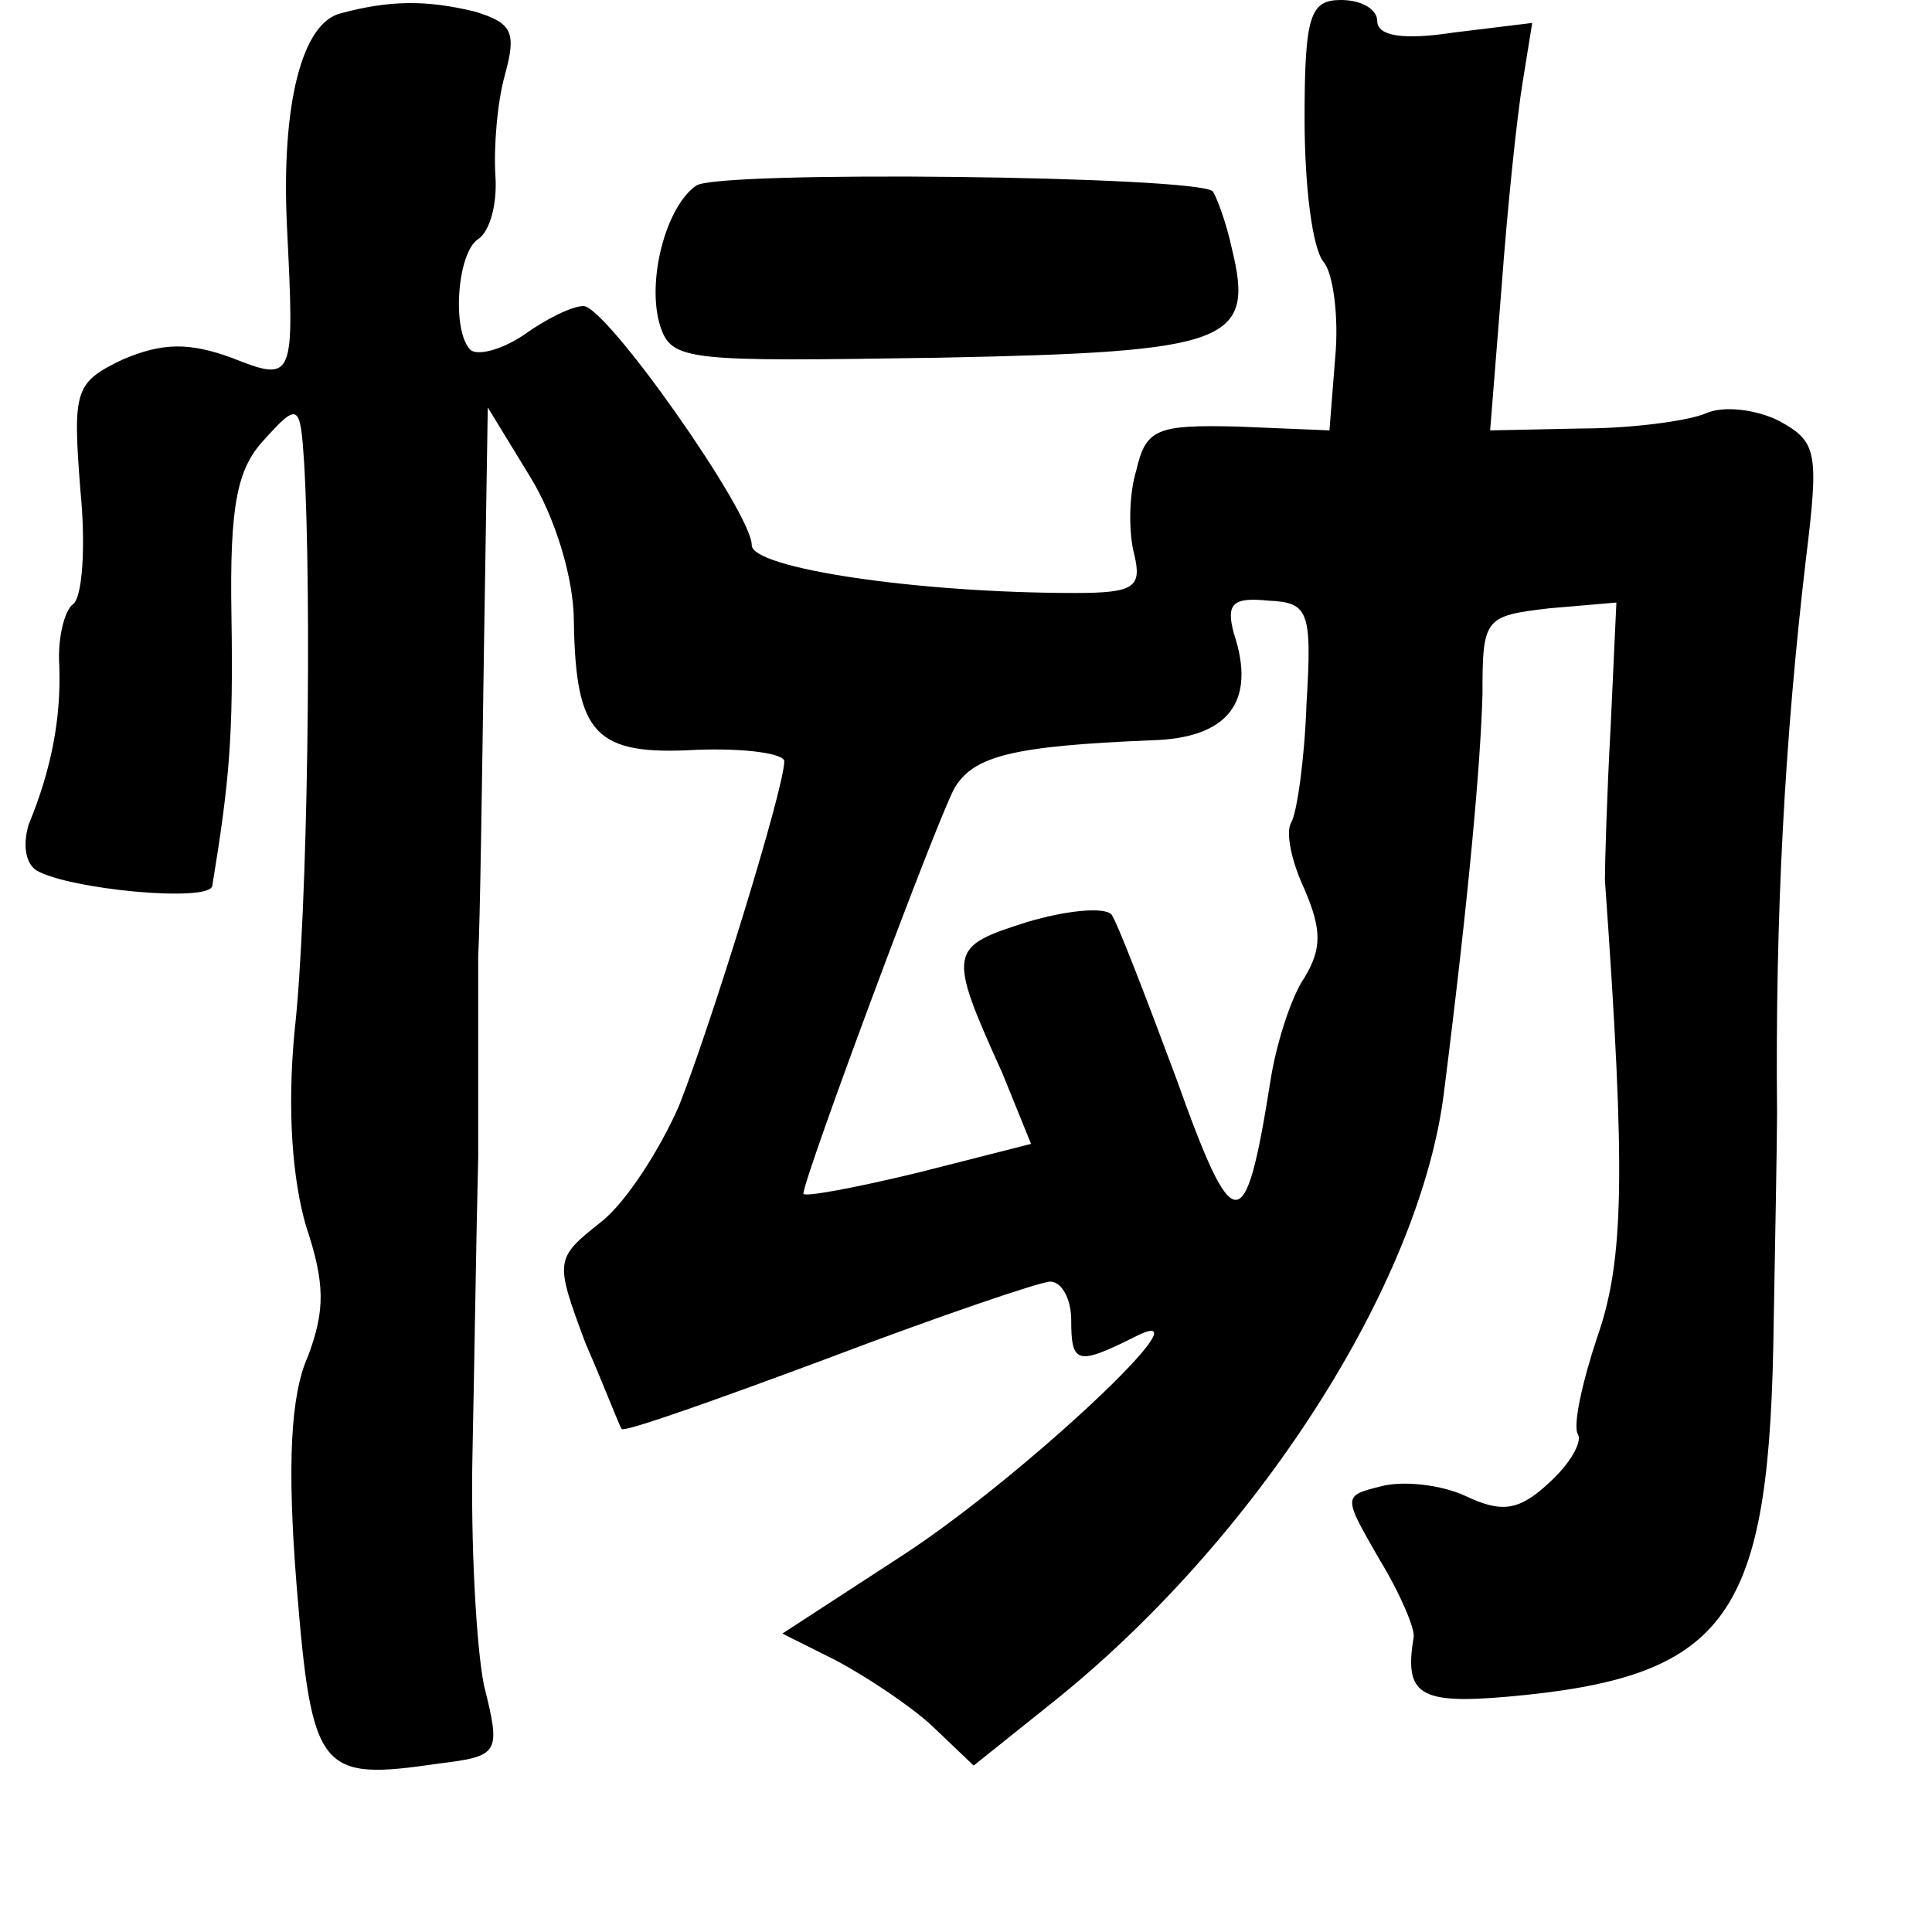 <?xml version="1.0" standalone="no"?>
<!DOCTYPE svg PUBLIC "-//W3C//DTD SVG 20010904//EN"
 "http://www.w3.org/TR/2001/REC-SVG-20010904/DTD/svg10.dtd">
<svg version="1.0" xmlns="http://www.w3.org/2000/svg"
 width="101pt" height="101pt" viewBox="0 0 101 101"
 preserveAspectRatio="xMidYMid meet">
<g transform="translate(0,101) scale(0.1,-0.1)"
fill="#000000" stroke="none">
<path d="M178 1003 c-20 -5 -31 -47 -28 -111 4 -81 4 -82 -29 -69 -22 8 -36 8
-57 -1 -25 -12 -26 -16 -22 -68 3 -30 1 -57 -4 -60 -4 -3 -8 -17 -7 -32 1 -27
-4 -54 -16 -83 -3 -10 -2 -20 4 -24 17 -10 91 -17 92 -8 9 55 11 78 10 141 -1
58 3 77 17 92 18 20 19 19 21 -12 4 -68 2 -235 -5 -297 -4 -42 -1 -78 6 -102
10 -30 10 -44 1 -68 -9 -20 -11 -56 -6 -119 8 -99 12 -103 74 -94 32 4 33 5
24 41 -4 20 -7 74 -6 121 1 47 2 117 3 155 0 39 0 86 0 105 1 19 2 92 3 161
l2 126 22 -36 c13 -21 23 -53 23 -76 1 -59 11 -70 64 -67 26 1 46 -2 46 -6 0
-14 -38 -137 -55 -180 -10 -23 -28 -51 -41 -61 -24 -19 -24 -20 -8 -63 10 -23
18 -44 19 -45 1 -2 49 15 108 37 58 22 111 40 116 40 6 0 11 -9 11 -20 0 -23
3 -24 33 -9 43 22 -58 -73 -121 -114 l-63 -41 28 -14 c15 -8 38 -23 50 -34
l22 -21 40 32 c107 85 194 220 206 321 13 103 19 171 20 207 0 40 1 41 35 45
l35 3 -3 -65 c-2 -36 -3 -72 -3 -80 11 -154 10 -199 -4 -239 -8 -24 -13 -47
-10 -51 2 -4 -4 -15 -15 -25 -16 -15 -25 -16 -44 -7 -13 6 -33 8 -44 5 -20 -5
-20 -5 -1 -38 11 -18 19 -37 18 -41 -5 -30 3 -35 49 -31 113 10 136 40 139
182 1 55 2 110 2 123 -1 104 4 195 15 289 7 57 6 62 -14 73 -12 6 -29 8 -38 4
-9 -4 -39 -8 -65 -8 l-48 -1 6 75 c3 41 8 89 11 107 l5 31 -41 -5 c-26 -4 -40
-2 -40 6 0 6 -8 11 -19 11 -16 0 -19 -8 -19 -62 0 -35 4 -68 10 -75 5 -6 8
-29 6 -50 l-3 -38 -48 2 c-42 1 -48 -1 -53 -23 -4 -13 -4 -33 -1 -44 4 -17 0
-20 -31 -20 -83 0 -169 13 -169 25 0 17 -76 125 -88 125 -6 0 -20 -7 -31 -15
-12 -8 -24 -11 -28 -8 -10 10 -7 51 4 58 6 4 10 18 9 33 -1 15 1 39 5 53 6 22
4 27 -16 33 -25 6 -44 6 -70 -1z m505 -361 c-1 -29 -5 -57 -8 -62 -3 -5 0 -20
7 -35 9 -21 9 -31 0 -46 -7 -10 -15 -35 -18 -55 -13 -82 -19 -82 -49 2 -16 43
-31 82 -34 86 -4 4 -24 2 -44 -4 -41 -13 -42 -15 -13 -79 l15 -37 -59 -15
c-33 -8 -60 -13 -60 -11 0 8 70 196 79 212 10 17 31 22 103 25 40 1 55 20 43
56 -4 15 -1 19 18 17 21 -1 23 -5 20 -54z"/>
<path d="M364 913 c-16 -11 -26 -50 -19 -73 6 -19 14 -19 146 -17 152 3 165 8
153 57 -3 14 -8 27 -10 30 -9 8 -258 11 -270 3z"/>
</g>
</svg>
